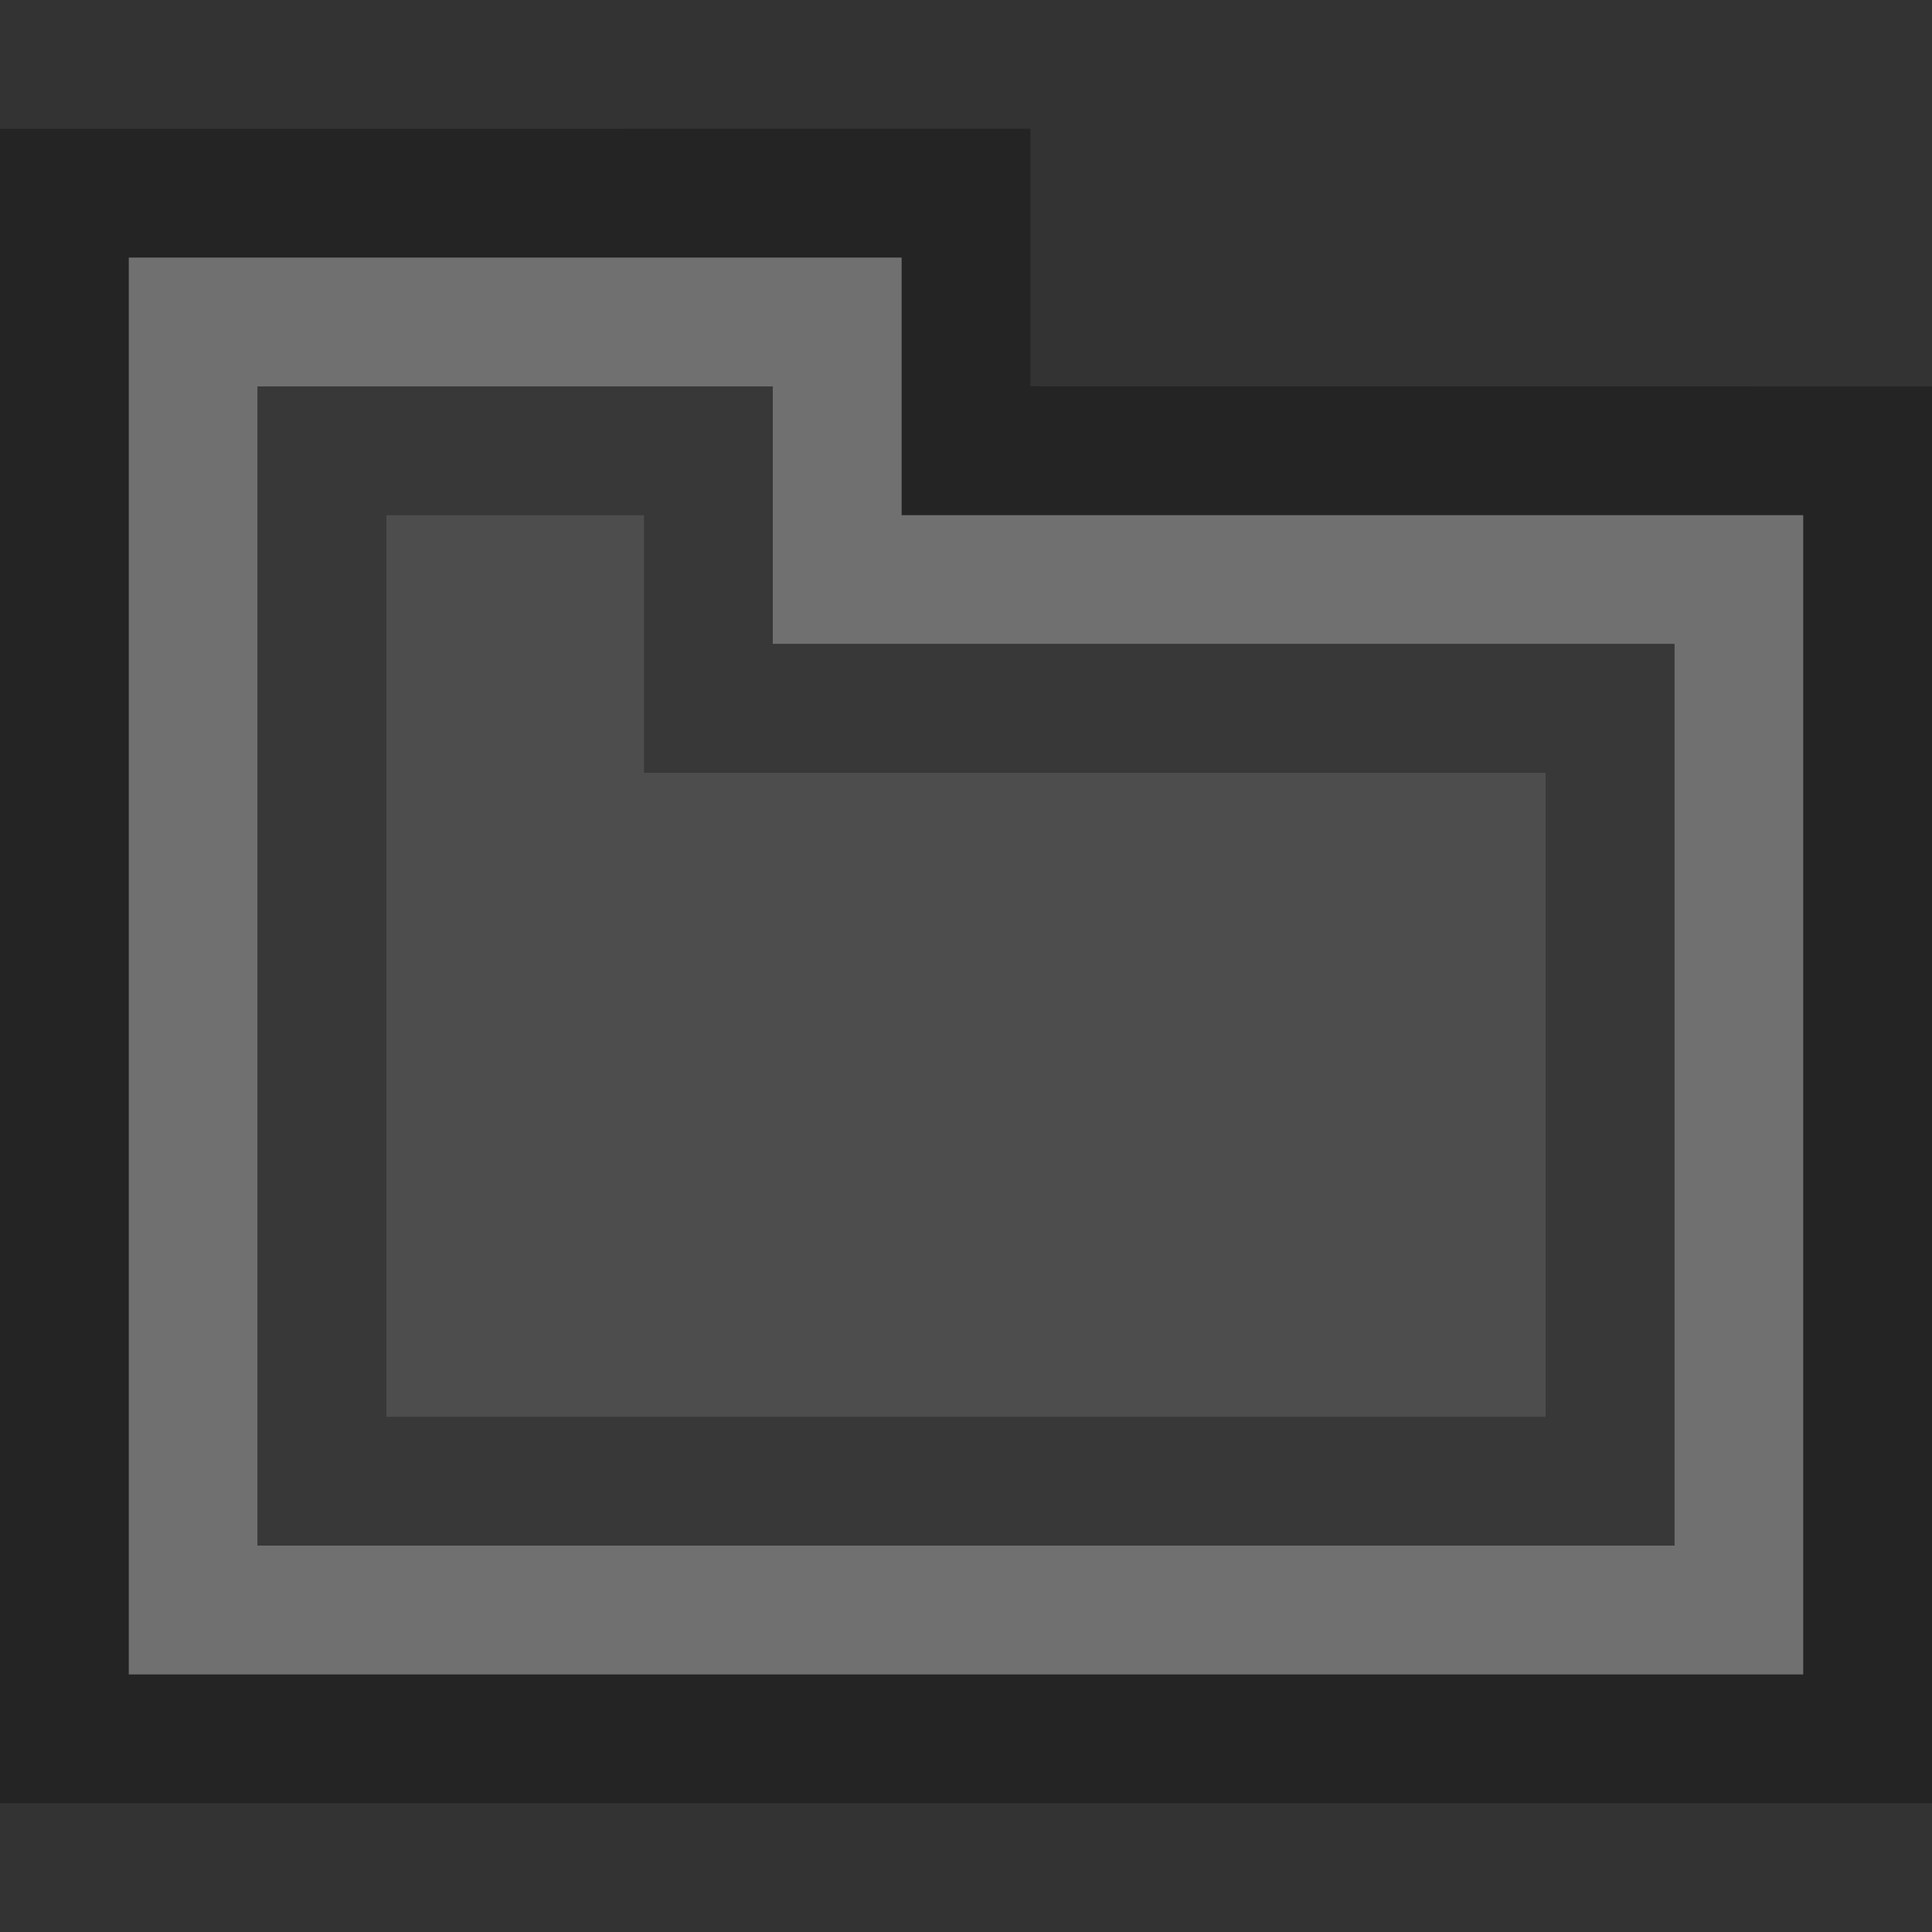 <?xml version="1.0" encoding="UTF-8" standalone="no"?>
<!DOCTYPE svg PUBLIC "-//W3C//DTD SVG 1.1//EN" "http://www.w3.org/Graphics/SVG/1.1/DTD/svg11.dtd">
<svg width="100%" height="100%" viewBox="0 0 15 15" version="1.1" xmlns="http://www.w3.org/2000/svg" xmlns:xlink="http://www.w3.org/1999/xlink" xml:space="preserve" xmlns:serif="http://www.serif.com/" style="fill-rule:evenodd;clip-rule:evenodd;stroke-linejoin:round;stroke-miterlimit:1.414;">
    <rect x="0" y="0" width="15" height="15" fill="#333333" stroke="none"/>
    <g transform="matrix(1,0,0,1,-40,-85)">
        <g id="ObjectIcons_Folder_dis" transform="matrix(1,0,0,1,-200,-40)">
            <g opacity="0.3">
                <g id="Icons" transform="matrix(1,0,0,1,240,126)">
                    <g transform="matrix(1,0,0,1,-40,-26)">
                        <g id="Base-Block" serif:id="Base Block">
                            <path d="M55,27.1C55,25.941 54.059,25 52.9,25L42.1,25C40.941,25 40,25.941 40,27.1L40,37.9C40,39.059 40.941,40 42.1,40L52.9,40C54.059,40 55,39.059 55,37.9L55,27.1Z" style="fill-opacity:0;"/>
                        </g>
                    </g>
                    <path d="M0,0L0,13L15,13L15,2L8,1.999L8,-0.001L0,0ZM7,3L7,1L1,1L1,12L14,12L14,3L7,3Z"/>
                    <path d="M7,3L14,3L14,12L1,12L1,3L1,1L7,1L7,3ZM6,4L6,2L2,2L2,11L13,11L13,4L6,4Z" style="fill:white;"/>
                    <path d="M6,4L13,4L13,11L2,11L2,4L2,2L6,2L6,4ZM5,5L5,3L3,3L3,10L12,10L12,5L5,5Z" style="fill:rgb(67,67,67);"/>
                    <g transform="matrix(1,0,0,1,-60,-46)">
                        <path d="M65,51L72,51L72,56L63,56L63,51L63,49L65,49L65,51Z" style="fill:rgb(138,138,138);"/>
                    </g>
                </g>
            </g>
        </g>
    </g>
</svg>
